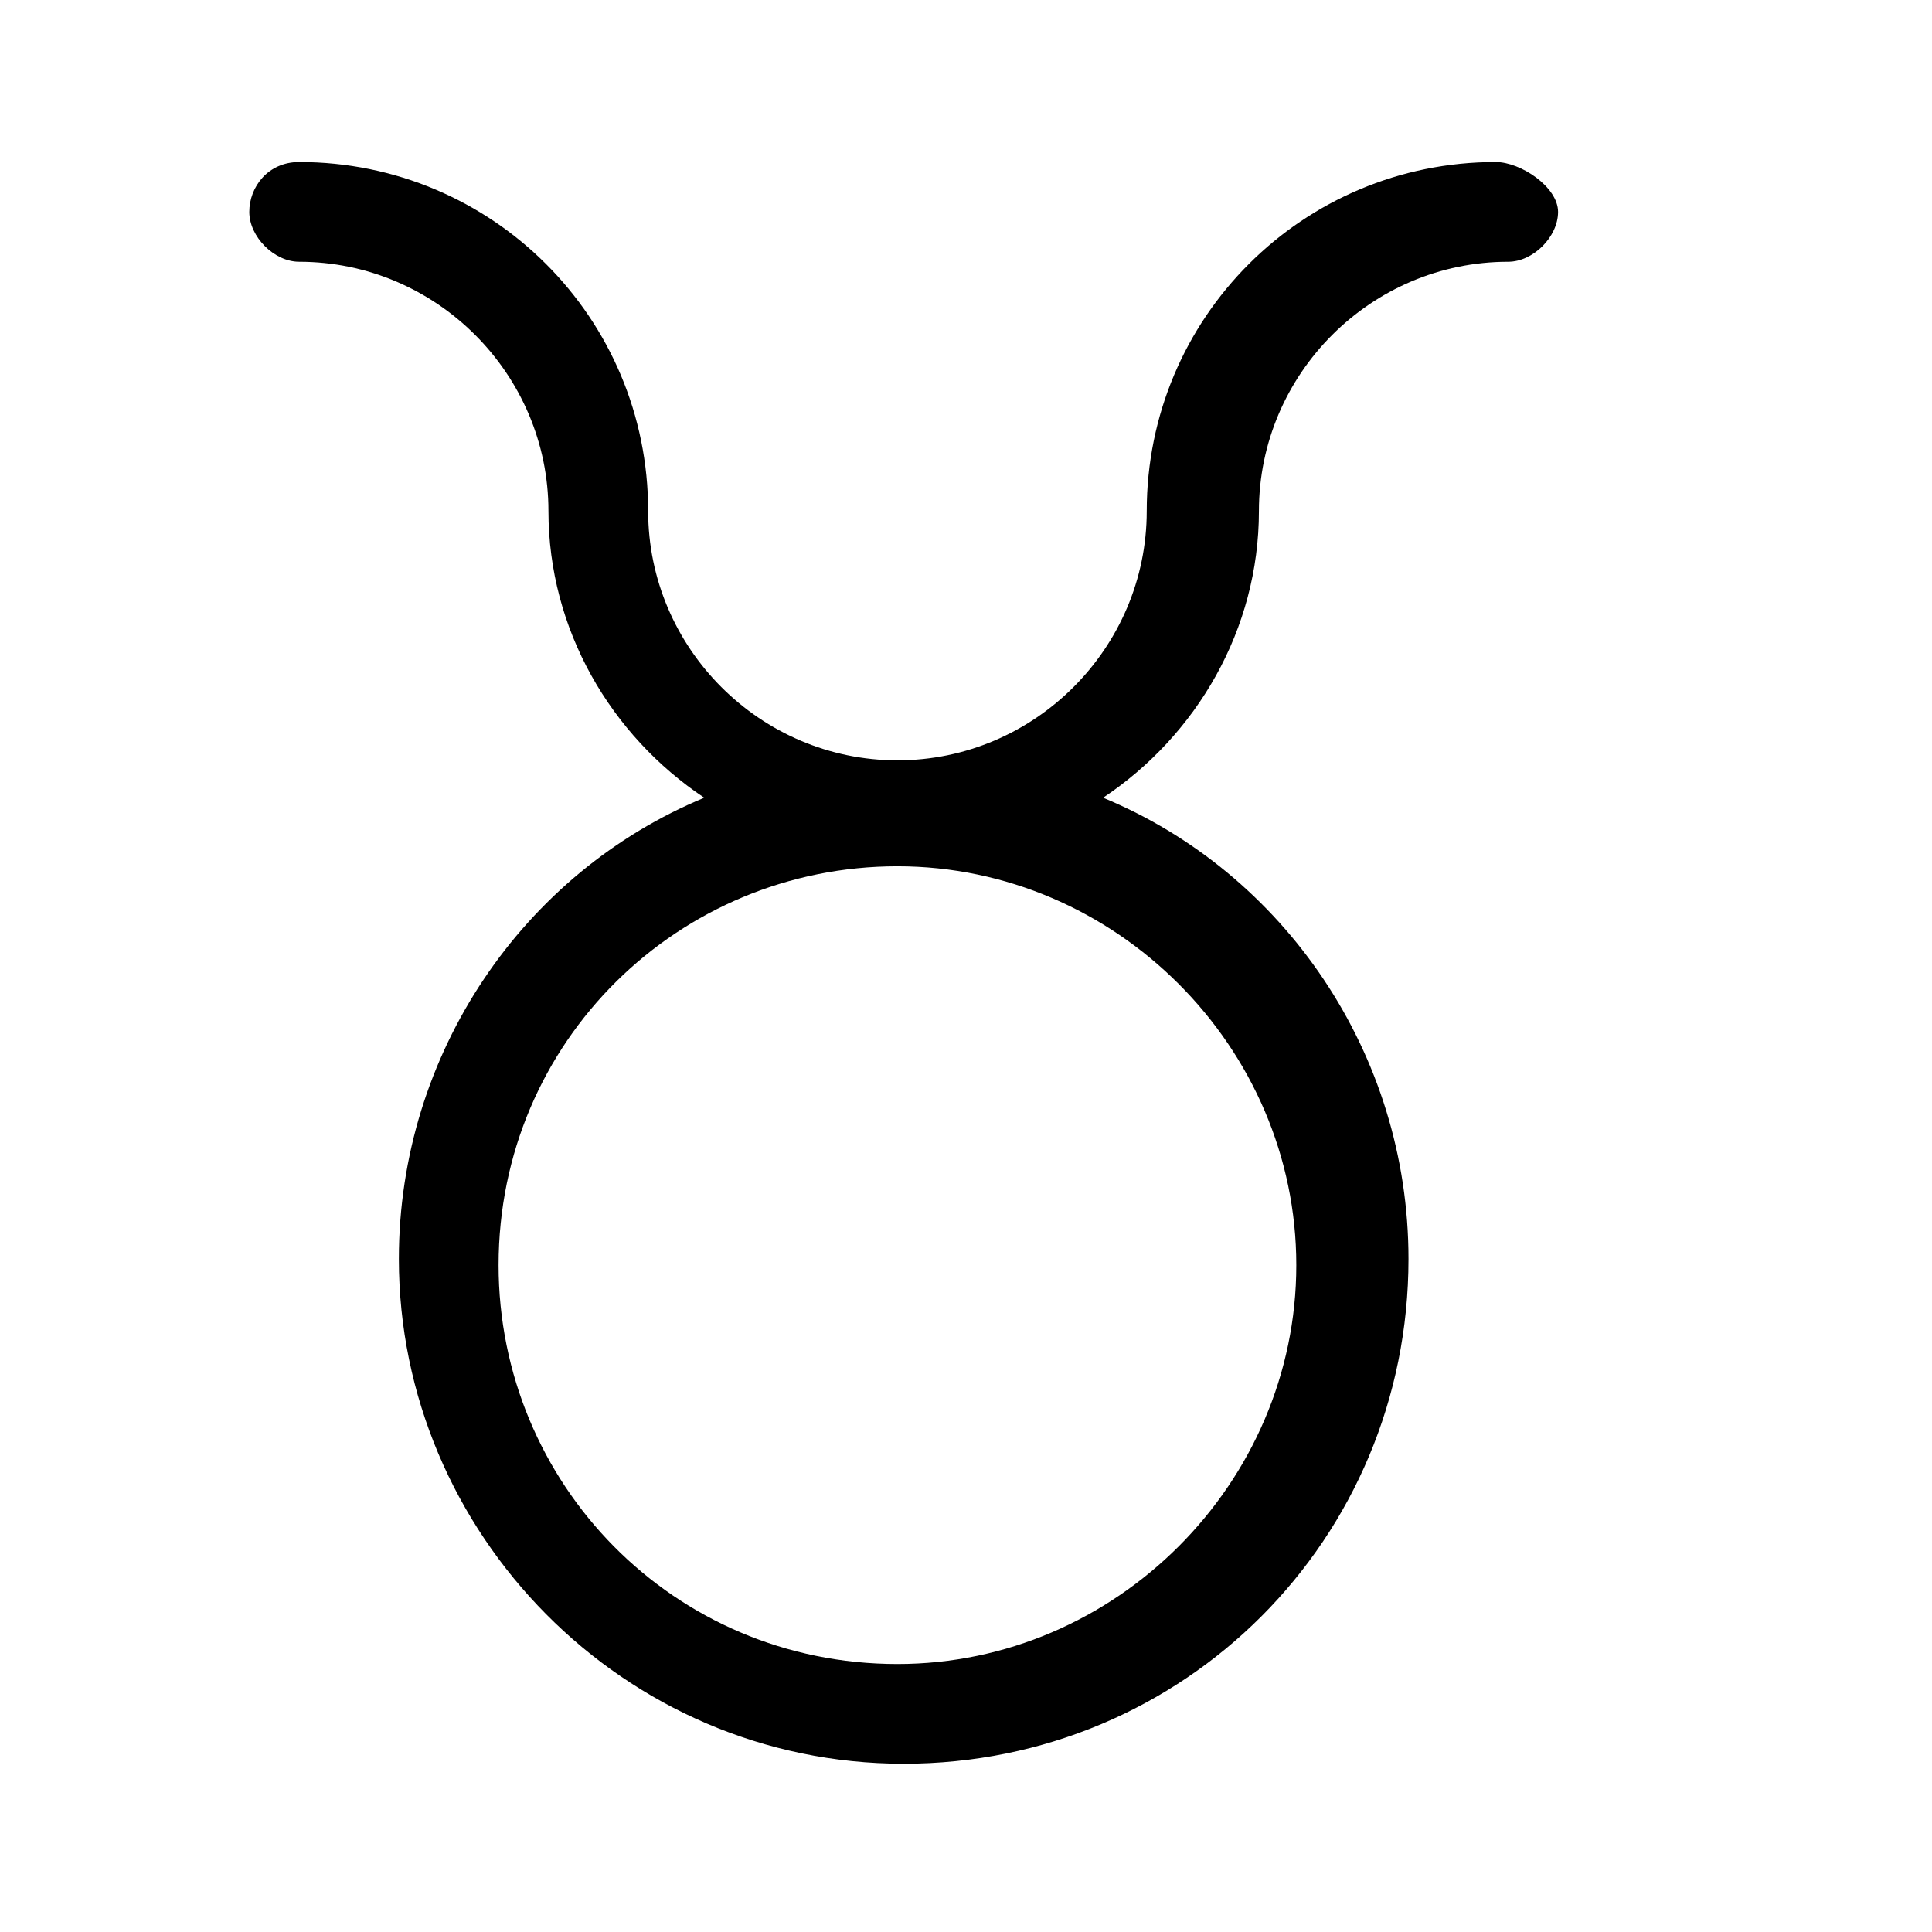<?xml version="1.0" encoding="UTF-8" standalone="no"?>
<!-- Generator: Adobe Illustrator 23.0.1, SVG Export Plug-In . SVG Version: 6.00 Build 0)  -->

<svg
   xmlns:dc="http://purl.org/dc/elements/1.1/"
   xmlns:cc="http://creativecommons.org/ns#"
   xmlns:rdf="http://www.w3.org/1999/02/22-rdf-syntax-ns#"
   xmlns:svg="http://www.w3.org/2000/svg"
   xmlns="http://www.w3.org/2000/svg"
   xmlns:sodipodi="http://sodipodi.sourceforge.net/DTD/sodipodi-0.dtd"
   xmlns:inkscape="http://www.inkscape.org/namespaces/inkscape"
   version="1.1"
   id="Capa_1"
   x="0px"
   y="0px"
   viewBox="0 0 31 31"
   style="enable-background:new 0 0 31 31;"
   xml:space="preserve"
   sodipodi:docname="tauro.svg"
   inkscape:version="0.92.3 (2405546, 2018-03-11)"><defs
   id="defs9" /><sodipodi:namedview
   pagecolor="#ffffff"
   bordercolor="#666666"
   borderopacity="1"
   objecttolerance="10"
   gridtolerance="10"
   guidetolerance="10"
   inkscape:pageopacity="0"
   inkscape:pageshadow="2"
   inkscape:window-width="640"
   inkscape:window-height="480"
   id="namedview7"
   showgrid="false"
   inkscape:zoom="7.6129032"
   inkscape:cx="15.5"
   inkscape:cy="15.5"
   inkscape:window-x="0"
   inkscape:window-y="0"
   inkscape:window-maximized="0"
   inkscape:current-layer="Capa_1" />
<style
   type="text/css"
   id="style2">
	.st0{fill:#FFFFFF;}
</style>
<path
   class="st0"
   d="M24,2.6c-3.1,0-5.6,2.5-5.6,5.6c0,0,0,0,0,0c0,2.2-1.8,4-4,4c-2.2,0-4-1.8-4-4c0,0,0,0,0,0  c0-3.1-2.5-5.6-5.6-5.6C4.3,2.6,4,3,4,3.4s0.4,0.8,0.8,0.8c2.2,0,4,1.8,4,4c0,0,0,0,0,0c0,1.9,1,3.6,2.5,4.6  c-2.9,1.2-4.9,4.1-4.9,7.4c0,4.4,3.6,8.1,8.1,8.1s8.1-3.6,8.1-8.1c0-3.3-2-6.2-4.9-7.4c1.5-1,2.5-2.7,2.5-4.6c0,0,0,0,0,0  c0-2.2,1.8-4,4-4c0.4,0,0.8-0.4,0.8-0.8S24.4,2.6,24,2.6z M14.4,26.7c-3.6,0-6.4-2.9-6.4-6.4c0-3.6,2.9-6.4,6.4-6.4s6.4,2.9,6.4,6.4  S17.9,26.7,14.4,26.7z"
   id="path4"
   style="fill:#000000" />
</svg>